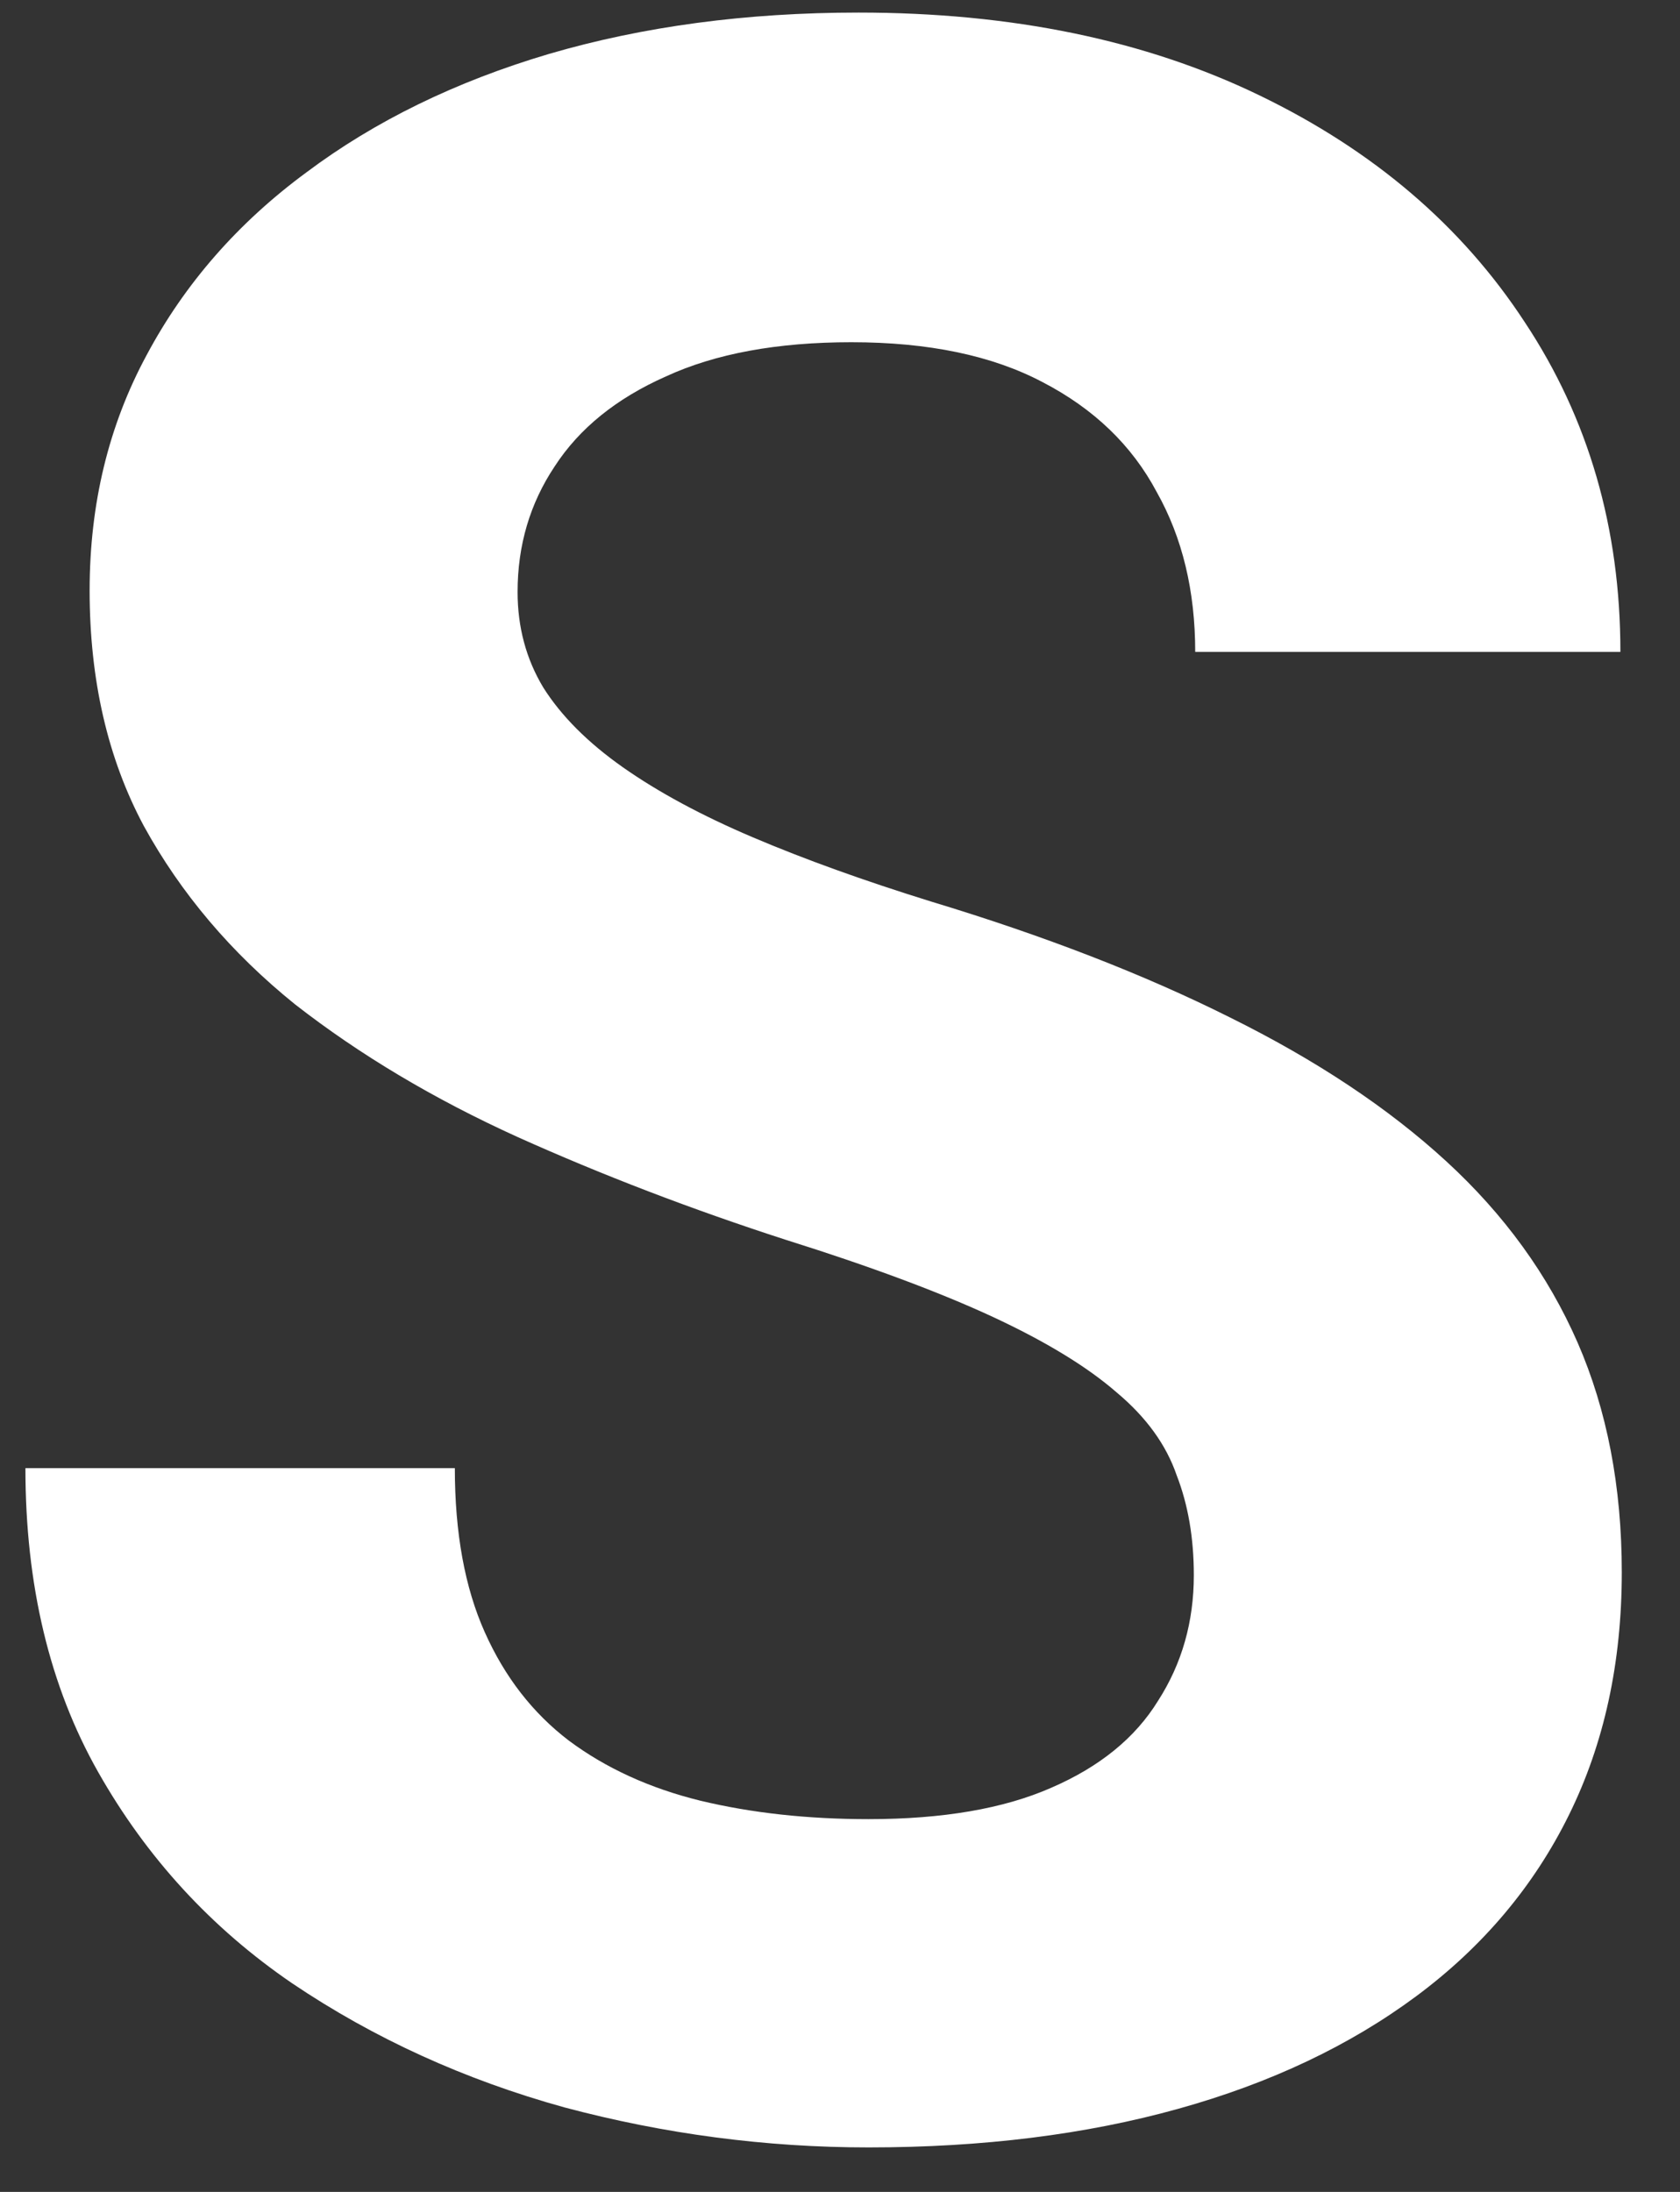 <svg width="23" height="30" viewBox="0 0 23 30" fill="none" xmlns="http://www.w3.org/2000/svg">
<rect x="0" y="0" width="23" height="30" fill="#333333" stroke="none"/>
<path d="M16.344 21.559C16.344 21.051 16.266 20.595 16.109 20.191C15.966 19.775 15.693 19.397 15.289 19.059C14.885 18.707 14.319 18.362 13.59 18.023C12.861 17.685 11.917 17.333 10.758 16.969C9.469 16.552 8.245 16.083 7.086 15.562C5.94 15.042 4.924 14.436 4.039 13.746C3.167 13.043 2.477 12.229 1.969 11.305C1.474 10.38 1.227 9.306 1.227 8.082C1.227 6.897 1.487 5.823 2.008 4.859C2.529 3.883 3.258 3.049 4.195 2.359C5.133 1.656 6.24 1.116 7.516 0.738C8.805 0.361 10.217 0.172 11.754 0.172C13.85 0.172 15.68 0.549 17.242 1.305C18.805 2.06 20.016 3.095 20.875 4.41C21.747 5.725 22.184 7.229 22.184 8.922H16.363C16.363 8.089 16.188 7.359 15.836 6.734C15.497 6.096 14.977 5.595 14.273 5.23C13.583 4.866 12.711 4.684 11.656 4.684C10.641 4.684 9.794 4.84 9.117 5.152C8.44 5.452 7.932 5.862 7.594 6.383C7.255 6.891 7.086 7.464 7.086 8.102C7.086 8.583 7.203 9.02 7.438 9.41C7.685 9.801 8.049 10.165 8.531 10.504C9.013 10.842 9.605 11.162 10.309 11.461C11.012 11.76 11.825 12.053 12.75 12.34C14.3 12.809 15.66 13.336 16.832 13.922C18.017 14.508 19.006 15.165 19.801 15.895C20.595 16.624 21.194 17.451 21.598 18.375C22.001 19.299 22.203 20.348 22.203 21.52C22.203 22.756 21.962 23.863 21.48 24.84C20.999 25.816 20.302 26.643 19.391 27.32C18.479 27.997 17.392 28.512 16.129 28.863C14.866 29.215 13.453 29.391 11.891 29.391C10.484 29.391 9.098 29.208 7.73 28.844C6.363 28.466 5.12 27.9 4 27.145C2.893 26.389 2.008 25.426 1.344 24.254C0.68 23.082 0.348 21.695 0.348 20.094H6.227C6.227 20.979 6.363 21.728 6.637 22.34C6.91 22.952 7.294 23.447 7.789 23.824C8.297 24.202 8.896 24.475 9.586 24.645C10.289 24.814 11.057 24.898 11.891 24.898C12.906 24.898 13.74 24.755 14.391 24.469C15.055 24.182 15.543 23.785 15.855 23.277C16.181 22.77 16.344 22.197 16.344 21.559Z" fill="white"/>
</svg>
